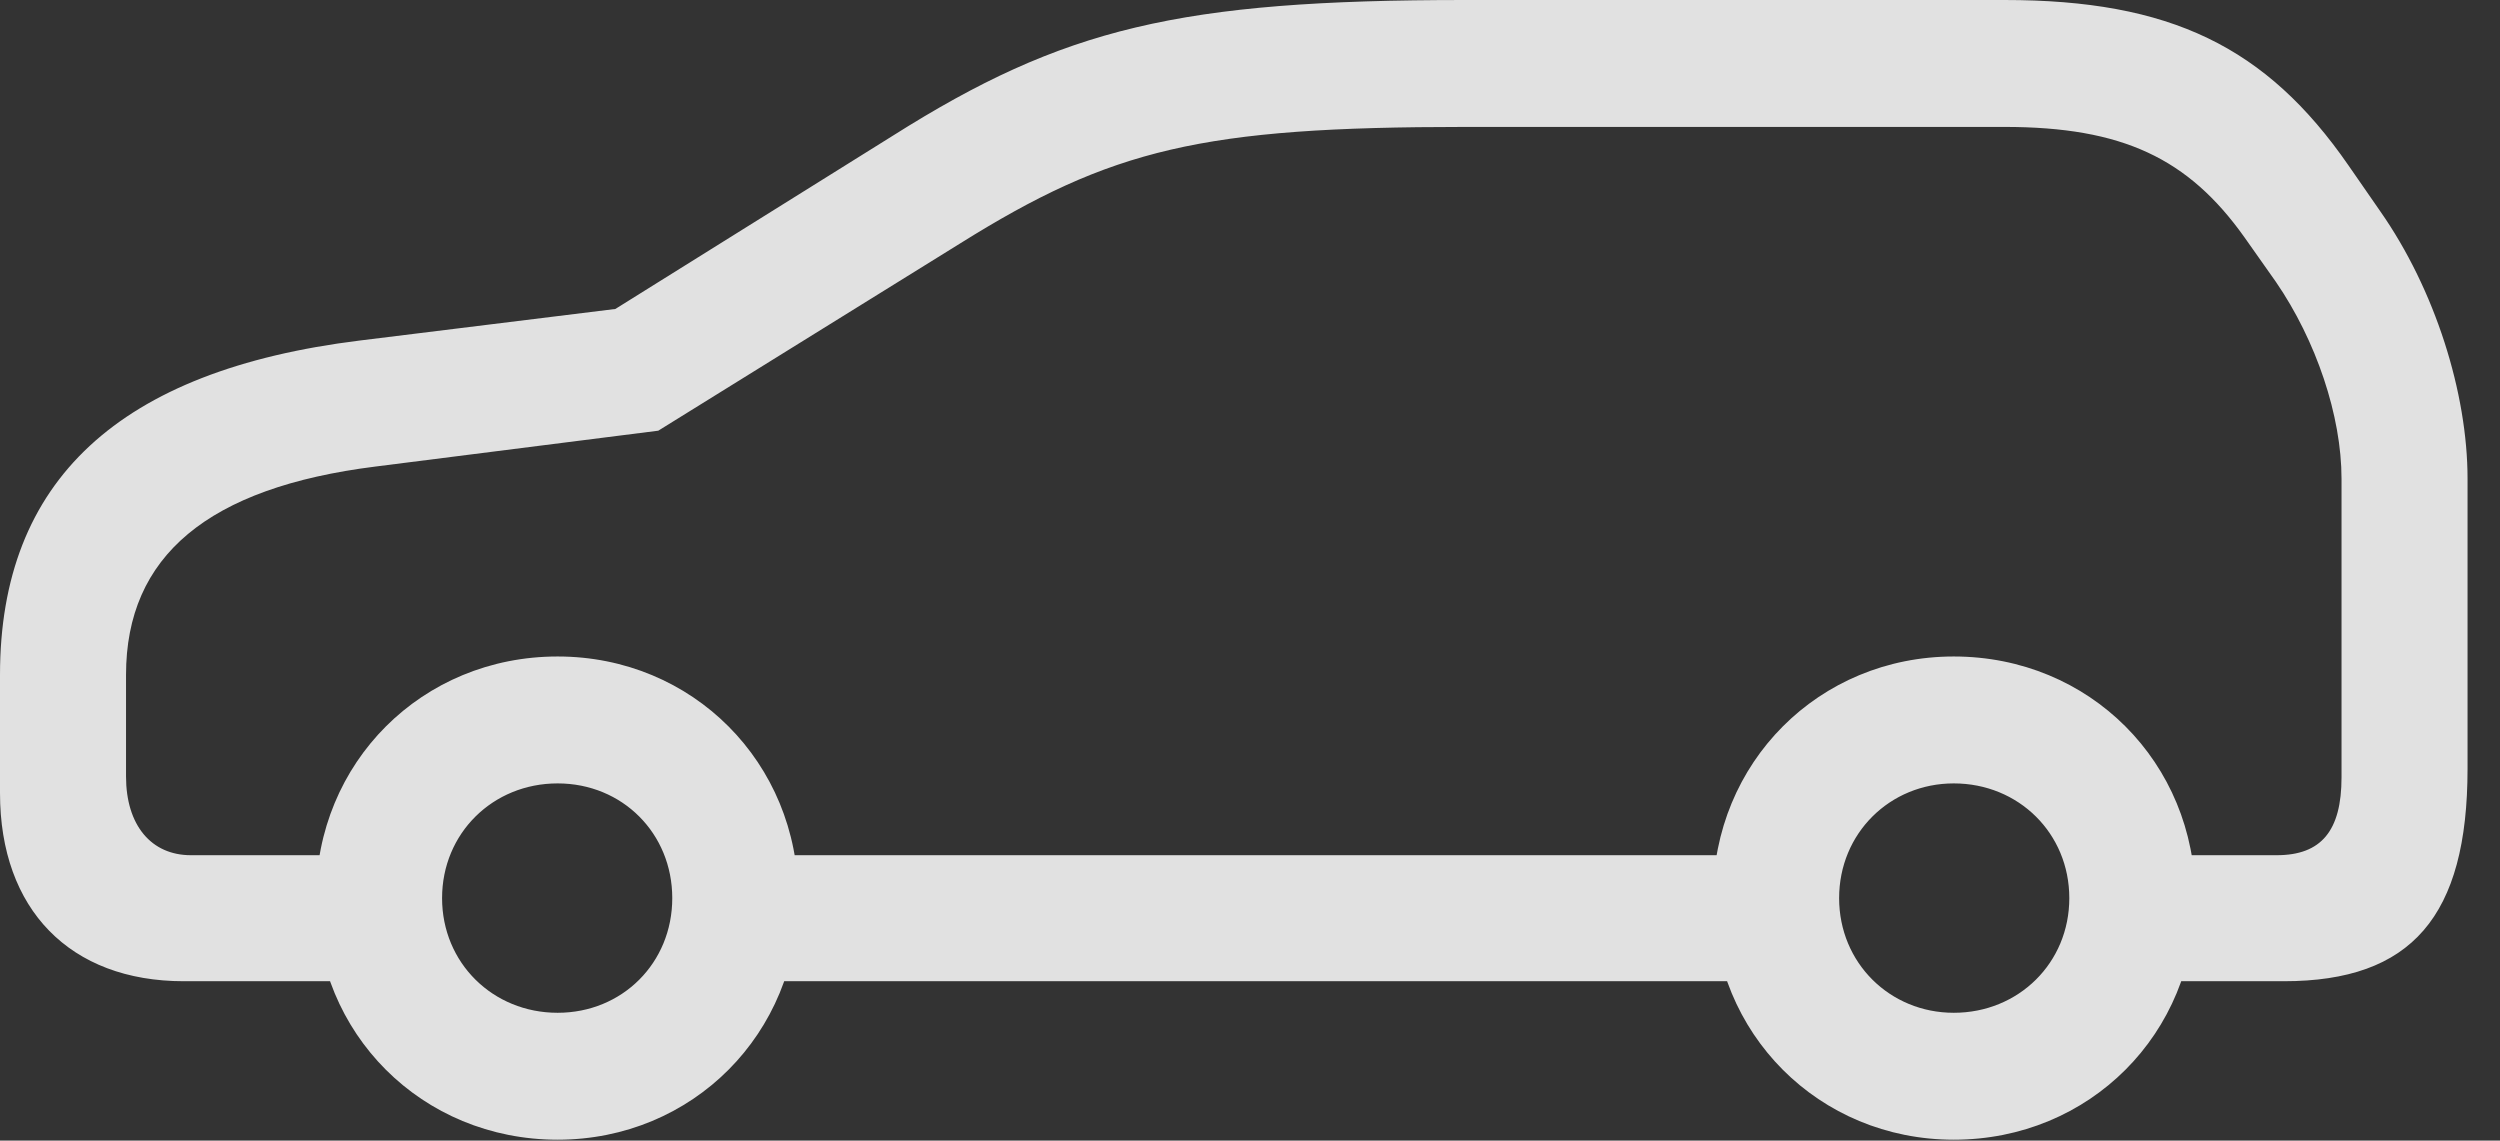 <?xml version="1.0" encoding="UTF-8"?>
<!--Generator: Apple Native CoreSVG 232.5-->
<!DOCTYPE svg
PUBLIC "-//W3C//DTD SVG 1.1//EN"
       "http://www.w3.org/Graphics/SVG/1.1/DTD/svg11.dtd">
<svg version="1.1" xmlns="http://www.w3.org/2000/svg" xmlns:xlink="http://www.w3.org/1999/xlink" width="27.891" height="12.725">
 <rect width="100%" height="100%" fill="#333333" stroke="none"/>
 <g>
  <rect height="12.725" opacity="0" width="27.891" x="0" y="0"/>
  <path d="M2.051 10.947L4.521 10.947L4.521 9.541L2.129 9.541C1.689 9.541 1.406 9.209 1.406 8.662L1.406 7.529C1.406 6.201 2.324 5.439 4.189 5.205L7.344 4.805L10.713 2.715C12.402 1.66 13.408 1.416 16.348 1.416L22.363 1.416C23.682 1.416 24.414 1.768 25.039 2.646L25.391 3.145C25.84 3.799 26.123 4.639 26.123 5.342L26.123 8.672C26.123 9.268 25.898 9.541 25.4 9.541L23.438 9.541L23.438 10.947L25.479 10.947C26.904 10.947 27.529 10.225 27.529 8.574L27.529 5.342C27.529 4.385 27.168 3.232 26.553 2.354L26.201 1.846C25.283 0.518 24.209 0 22.363 0L16.348 0C13.154 0 11.865 0.312 9.961 1.514L6.865 3.447L4.014 3.799C1.328 4.131 0 5.361 0 7.529L0 8.848C0 10.146 0.781 10.947 2.051 10.947ZM8.018 10.947L20.02 10.947L20.02 9.541L8.018 9.541ZM6.221 12.715C7.725 12.715 8.906 11.533 8.906 10.02C8.906 8.506 7.725 7.324 6.221 7.324C4.707 7.324 3.525 8.506 3.525 10.02C3.525 11.533 4.707 12.715 6.221 12.715ZM6.221 11.299C5.498 11.299 4.932 10.742 4.932 10.02C4.932 9.297 5.498 8.74 6.221 8.74C6.943 8.74 7.5 9.297 7.5 10.02C7.5 10.742 6.943 11.299 6.221 11.299ZM21.797 12.715C23.311 12.715 24.492 11.533 24.492 10.02C24.492 8.506 23.311 7.324 21.797 7.324C20.293 7.324 19.111 8.506 19.111 10.02C19.111 11.533 20.293 12.715 21.797 12.715ZM21.797 11.299C21.084 11.299 20.518 10.742 20.518 10.02C20.518 9.297 21.084 8.74 21.797 8.74C22.52 8.74 23.086 9.297 23.086 10.02C23.086 10.742 22.52 11.299 21.797 11.299Z" fill="#ffffff" fill-opacity="0.85"/>
 </g>
</svg>
